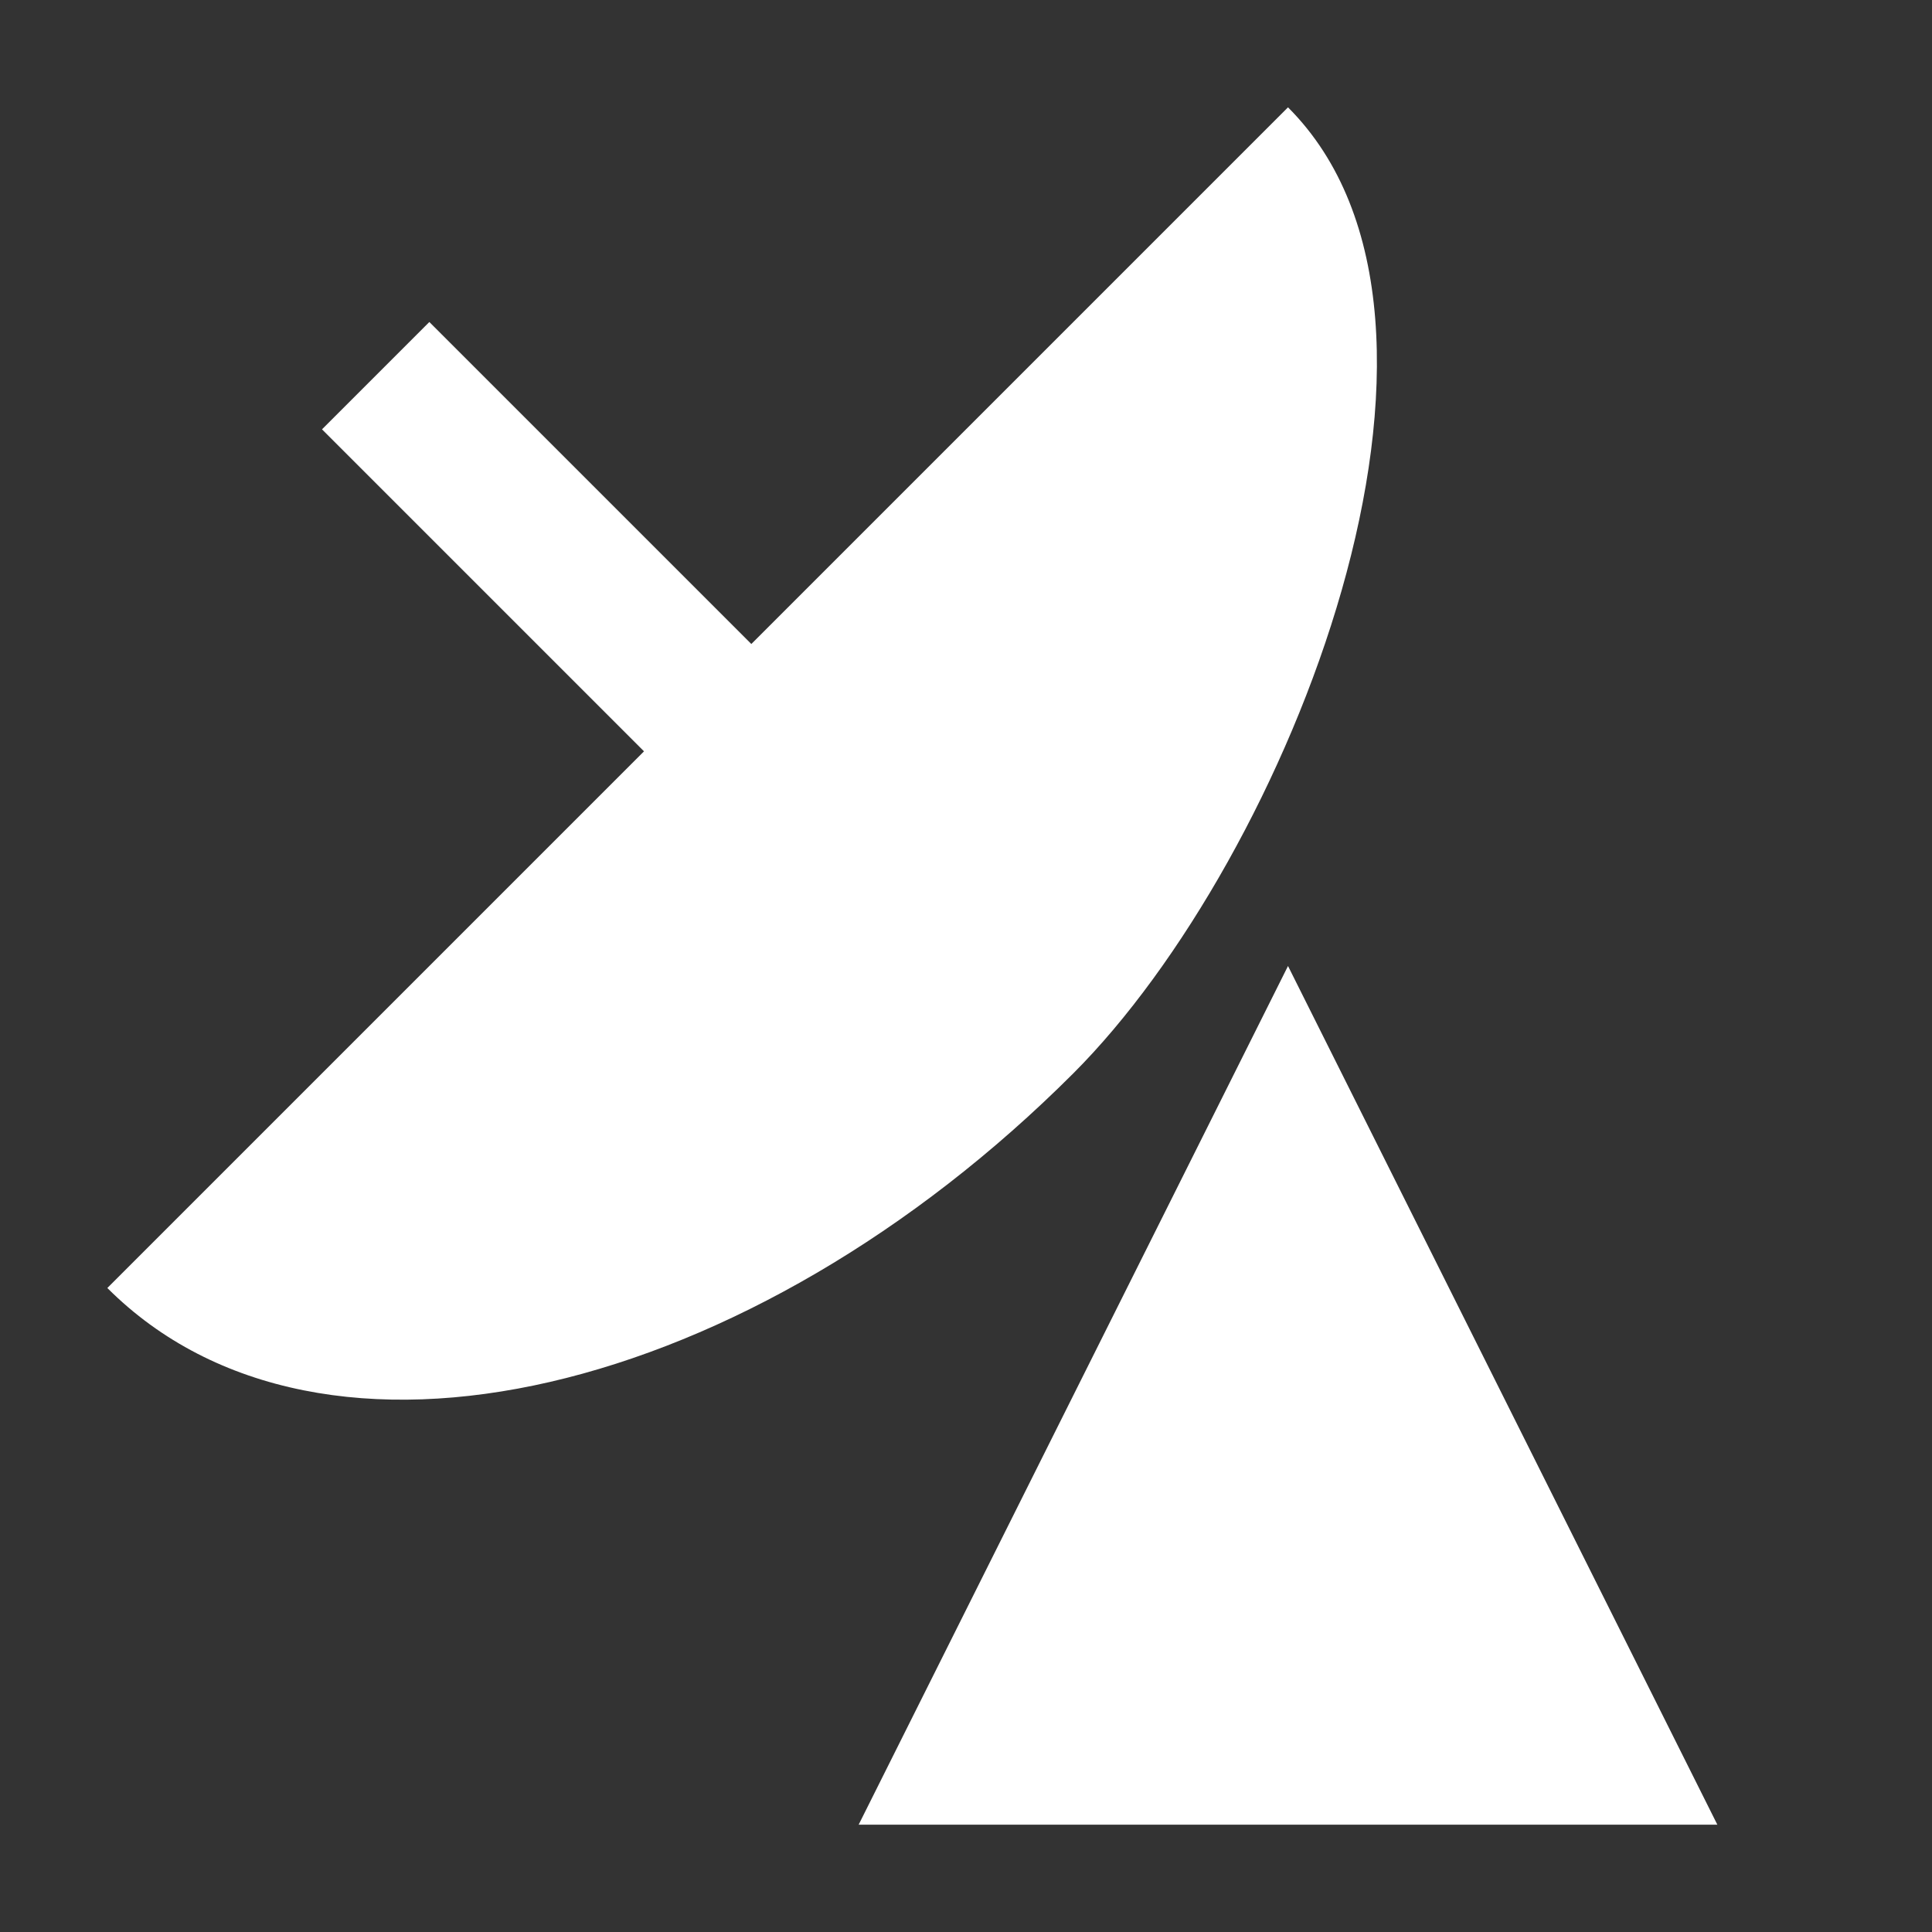 <?xml version="1.0" encoding="iso-8859-1"?>
<!-- Generator: Adobe Illustrator 14.0.0, SVG Export Plug-In . SVG Version: 6.00 Build 43363)  -->
<!DOCTYPE svg PUBLIC "-//W3C//DTD SVG 1.1//EN" "http://www.w3.org/Graphics/SVG/1.1/DTD/svg11.dtd">
<svg version="1.1" id="icon-s-status-gps-layer" xmlns="http://www.w3.org/2000/svg" xmlns:xlink="http://www.w3.org/1999/xlink"
	 x="0px" y="0px" width="18px" height="18px" viewBox="0 0 18 18" style="enable-background:new 0 0 18 18;" xml:space="preserve">
<rect x="0" y="0" width="18" height="18" fill="#333333" stroke="none"/>
<g id="icon-s-status-gps">
	<g>
		<path style="fill:#FFFFFF;" d="M12,1L7,6L4,3L3,4l3,3l-5,5c2,2,6,1,9-2C12,8,14,3,12,1z"/>
	</g>
	<g>
		<polygon style="fill:#FFFFFF;" points="12,9 8,17 16,17 		"/>
	</g>
	<rect id="_x3C_Slice_x3E__1_" style="fill:none;" width="18" height="18"/>
</g>
</svg>
